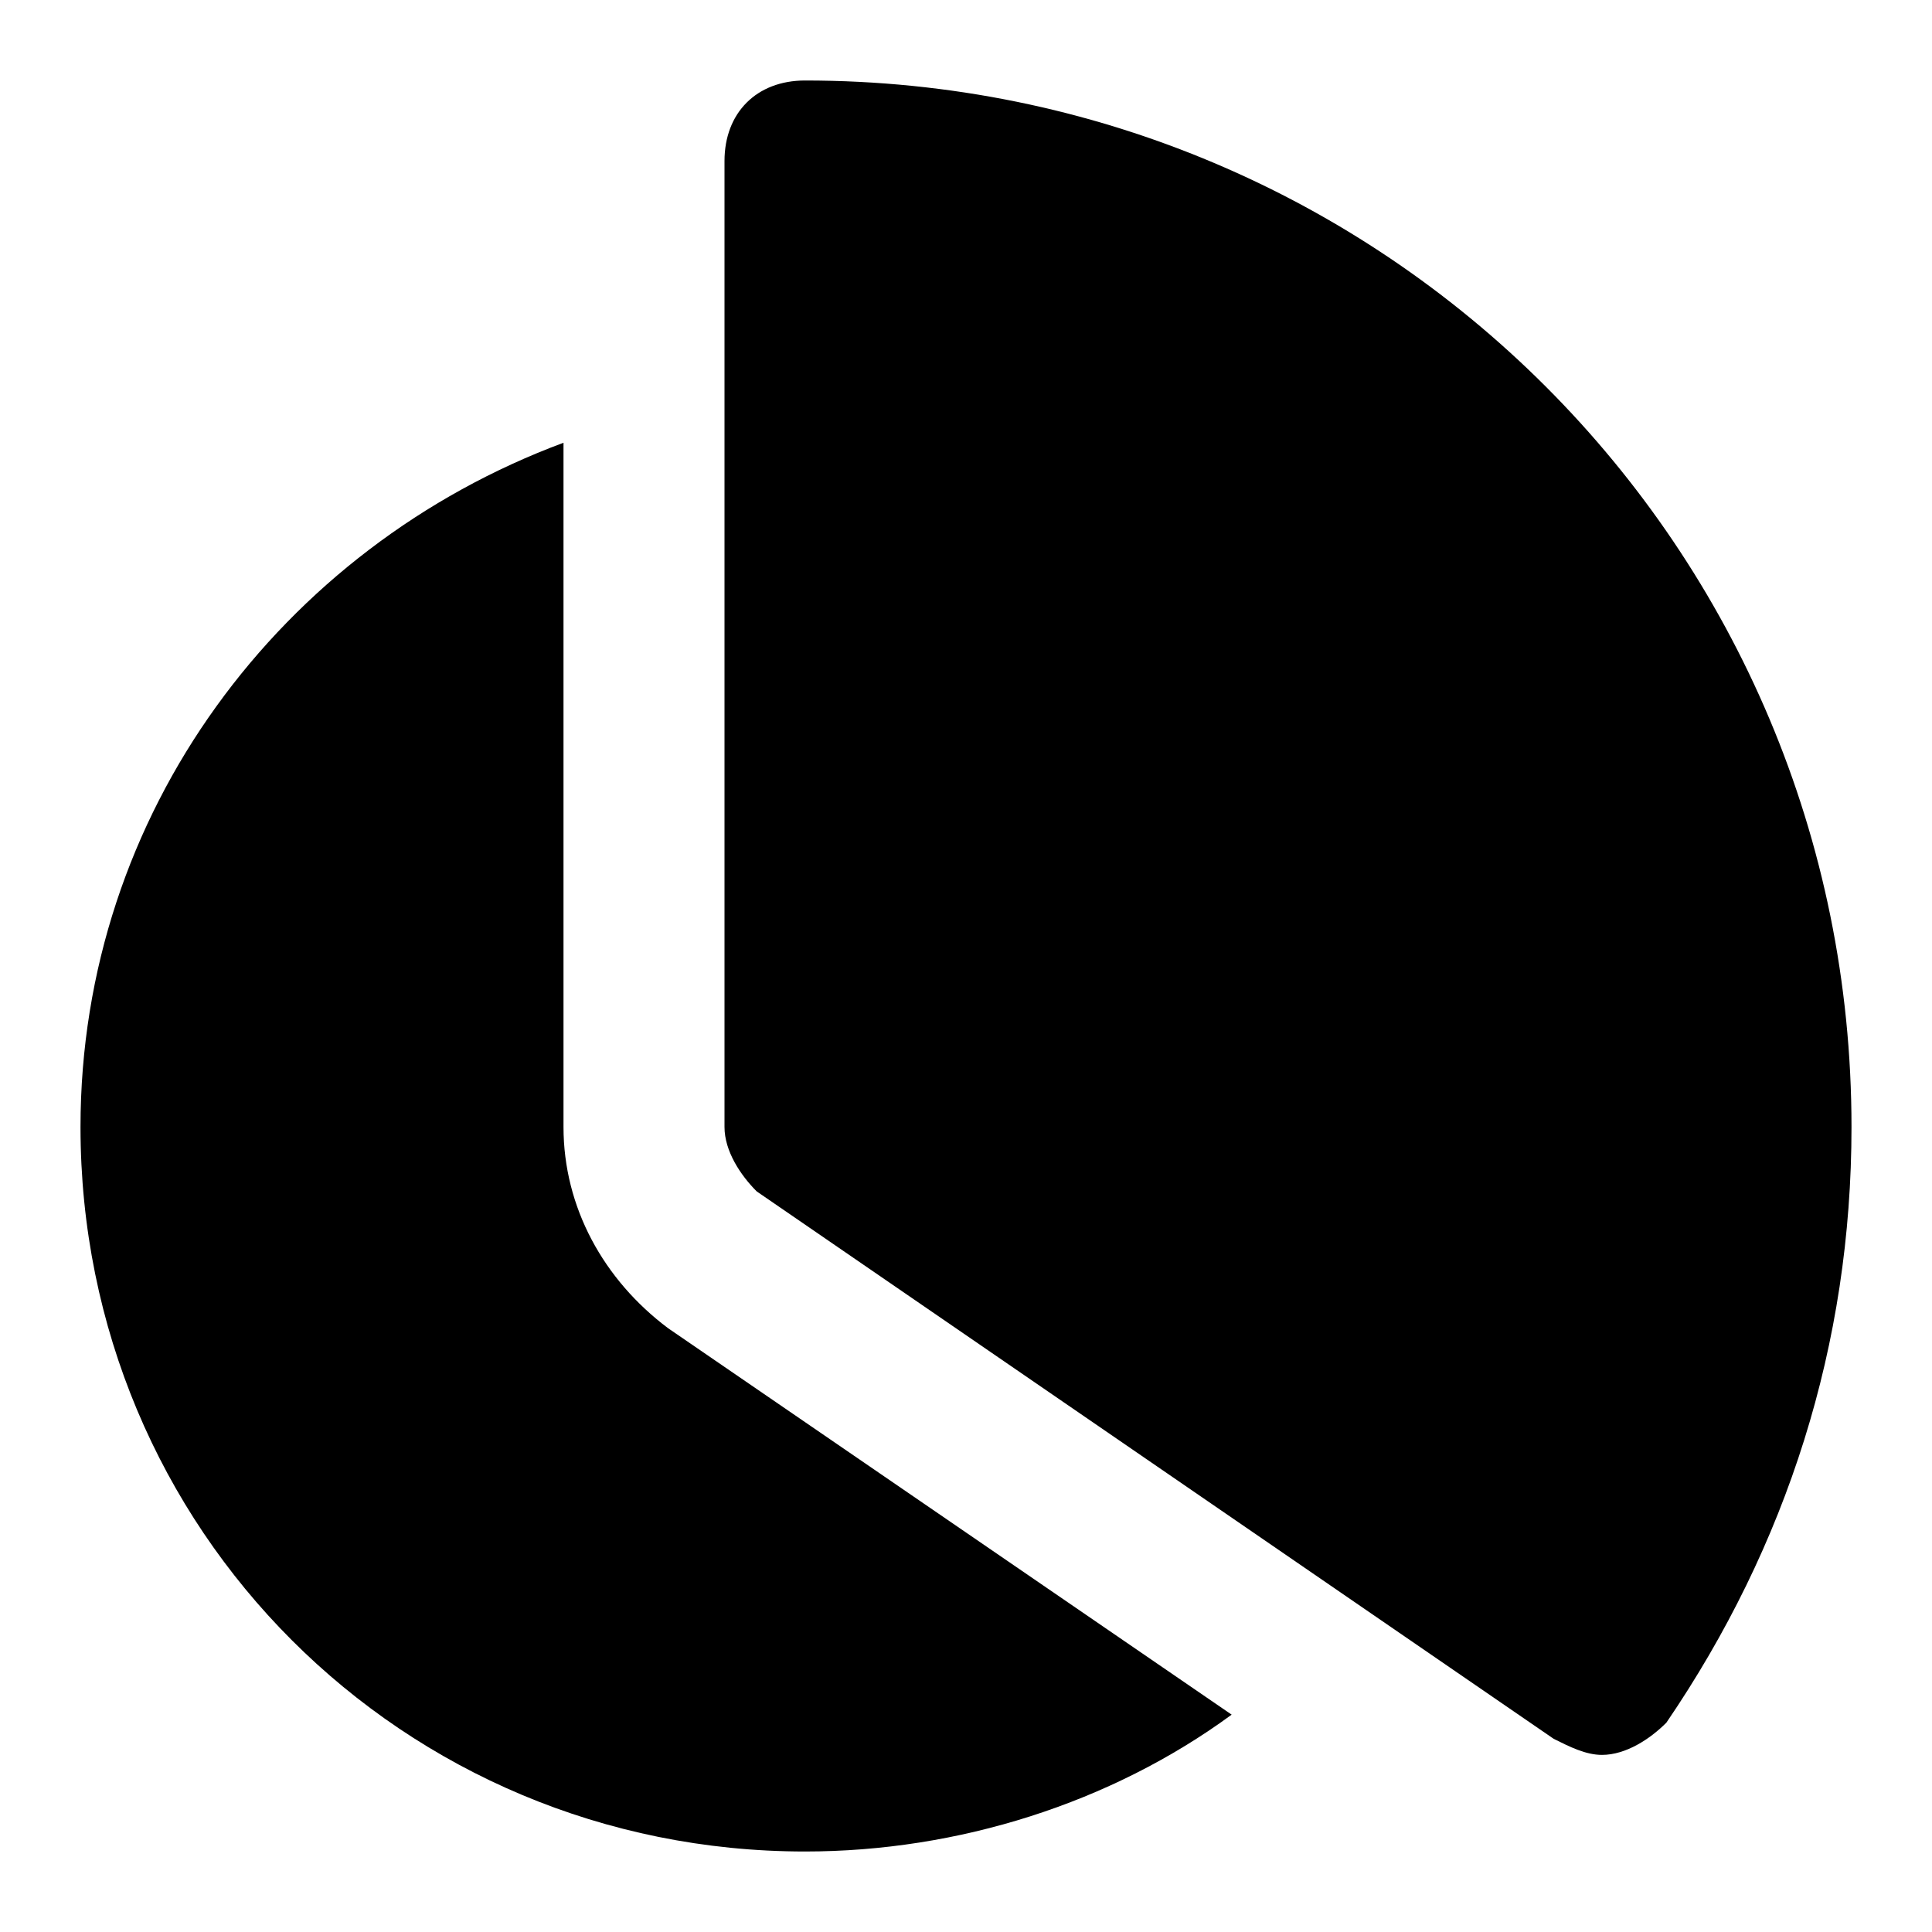 <svg id="nc_icon" xmlns="http://www.w3.org/2000/svg" xmlns:xlink="http://www.w3.org/1999/xlink" x="0px" y="0px" viewBox="0 0 24 24"><g >
<path data-color="color-2" fill="currentColor" d="M8.3,16.5C7.5,15.9,7,15,7,14V5.5C3.5,6.8,1,10.1,1,14c0,5,4,9,9,9c1.9,0,3.8-0.6,5.3-1.7&#10;&#9;L8.3,16.5z"/>
<path fill="currentColor" d="M10,1C9.4,1,9,1.4,9,2v12c0,0.3,0.2,0.6,0.4,0.8l9.9,6.8c0.2,0.1,0.4,0.2,0.6,0.2c0.3,0,0.6-0.2,0.8-0.4&#10;&#9;c1.5-2.2,2.3-4.7,2.3-7.4C23,6.8,17.2,1,10,1z"/>
</g></svg>
